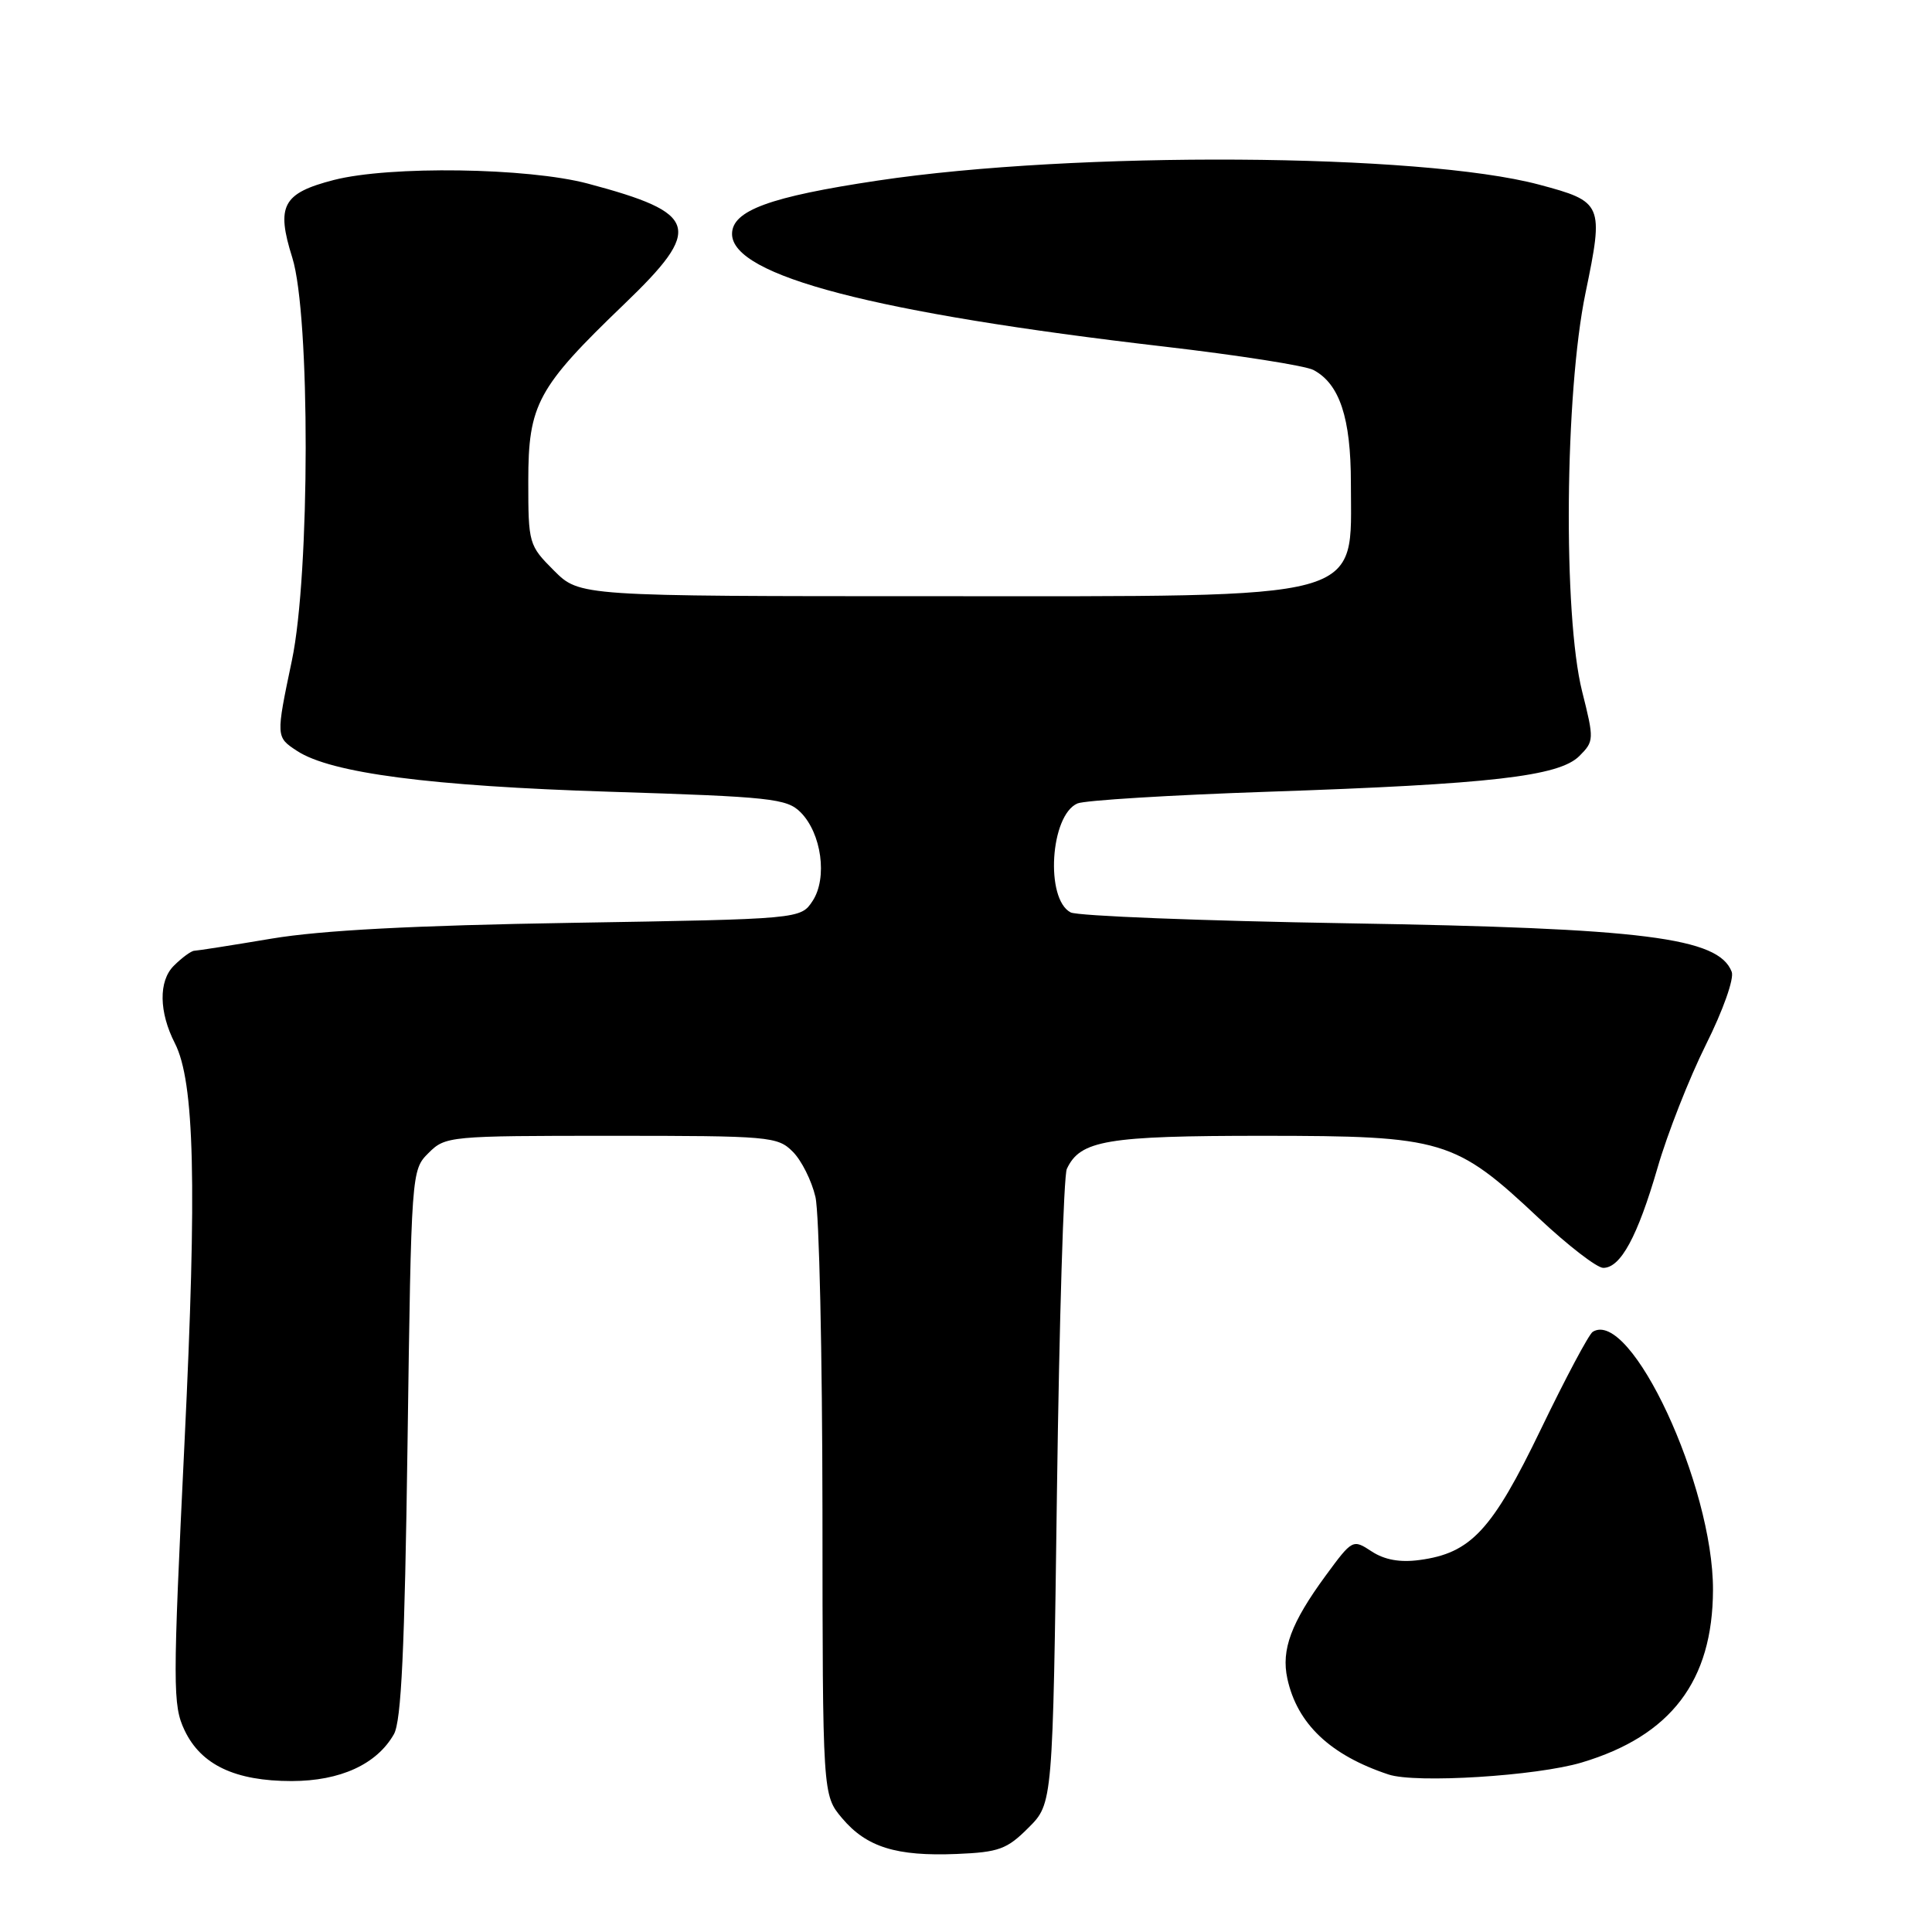 <?xml version="1.0" encoding="UTF-8" standalone="no"?>
<!DOCTYPE svg PUBLIC "-//W3C//DTD SVG 1.1//EN" "http://www.w3.org/Graphics/SVG/1.1/DTD/svg11.dtd" >
<svg xmlns="http://www.w3.org/2000/svg" xmlns:xlink="http://www.w3.org/1999/xlink" version="1.1" viewBox="0 0 256 256">
 <g >
 <path fill="currentColor"
d=" M 136.28 242.18 C 139.50 238.97 139.50 238.97 140.05 197.73 C 140.36 175.05 140.94 155.78 141.36 154.89 C 143.13 151.09 146.62 150.50 167.41 150.50 C 191.25 150.51 192.78 150.96 203.92 161.43 C 207.77 165.04 211.60 168.00 212.44 168.00 C 214.74 168.00 216.98 163.86 219.63 154.75 C 220.94 150.21 223.83 142.87 226.04 138.43 C 228.31 133.89 229.81 129.66 229.46 128.77 C 227.72 124.23 217.89 122.99 178.50 122.34 C 159.25 122.02 142.77 121.37 141.87 120.90 C 138.47 119.14 139.16 108.01 142.77 106.46 C 143.72 106.05 155.07 105.35 168.00 104.91 C 197.55 103.91 206.57 102.87 209.27 100.18 C 211.23 98.22 211.24 97.98 209.64 91.62 C 207.10 81.49 207.34 52.05 210.09 38.81 C 212.53 27.03 212.40 26.72 203.92 24.46 C 188.23 20.28 142.49 20.00 116.29 23.93 C 102.00 26.07 97.00 27.90 97.00 31.00 C 97.00 36.55 115.96 41.48 154.31 45.93 C 164.11 47.07 172.99 48.46 174.05 49.03 C 177.51 50.88 179.00 55.38 179.00 64.02 C 179.00 79.78 181.87 79.00 123.95 79.00 C 76.80 79.00 76.80 79.00 73.40 75.60 C 70.07 72.27 70.00 72.03 70.00 63.74 C 70.00 53.58 71.20 51.36 82.69 40.32 C 93.21 30.22 92.62 28.25 77.90 24.33 C 69.93 22.21 51.63 21.95 44.23 23.85 C 37.45 25.60 36.56 27.25 38.73 34.14 C 41.12 41.76 41.09 76.05 38.68 87.50 C 36.55 97.66 36.55 97.66 39.36 99.50 C 43.85 102.44 57.00 104.16 80.80 104.91 C 102.15 105.58 104.26 105.81 106.08 107.63 C 108.86 110.42 109.67 116.33 107.68 119.37 C 106.09 121.78 106.09 121.78 75.80 122.28 C 54.81 122.62 42.58 123.27 36.00 124.37 C 30.77 125.25 26.16 125.97 25.75 125.98 C 25.34 125.99 24.11 126.89 23.02 127.98 C 21.00 130.00 21.06 134.11 23.17 138.23 C 25.78 143.34 26.11 156.94 24.45 191.11 C 22.88 223.60 22.88 225.94 24.46 229.28 C 26.64 233.86 31.16 236.00 38.65 236.00 C 45.09 235.99 49.92 233.78 52.19 229.80 C 53.18 228.07 53.62 218.60 54.00 191.28 C 54.50 155.23 54.51 155.04 56.78 152.78 C 59.01 150.55 59.50 150.50 81.00 150.50 C 101.96 150.50 103.04 150.59 105.04 152.60 C 106.20 153.75 107.55 156.45 108.05 158.60 C 108.55 160.74 108.96 179.45 108.98 200.17 C 109.00 237.85 109.00 237.85 111.58 240.92 C 114.82 244.76 118.77 245.99 126.78 245.66 C 132.35 245.43 133.43 245.04 136.28 242.18 Z  M 209.59 233.54 C 221.42 230.00 226.94 222.74 226.98 210.68 C 227.02 196.85 216.08 173.36 211.05 176.47 C 210.54 176.78 207.45 182.59 204.18 189.37 C 197.71 202.78 194.91 205.80 188.09 206.71 C 185.51 207.06 183.46 206.69 181.75 205.57 C 179.25 203.93 179.20 203.96 175.65 208.79 C 171.08 215.03 169.75 218.59 170.58 222.42 C 171.88 228.41 176.26 232.57 183.99 235.13 C 187.59 236.33 203.61 235.33 209.59 233.54 Z "/>
</g>
</svg>